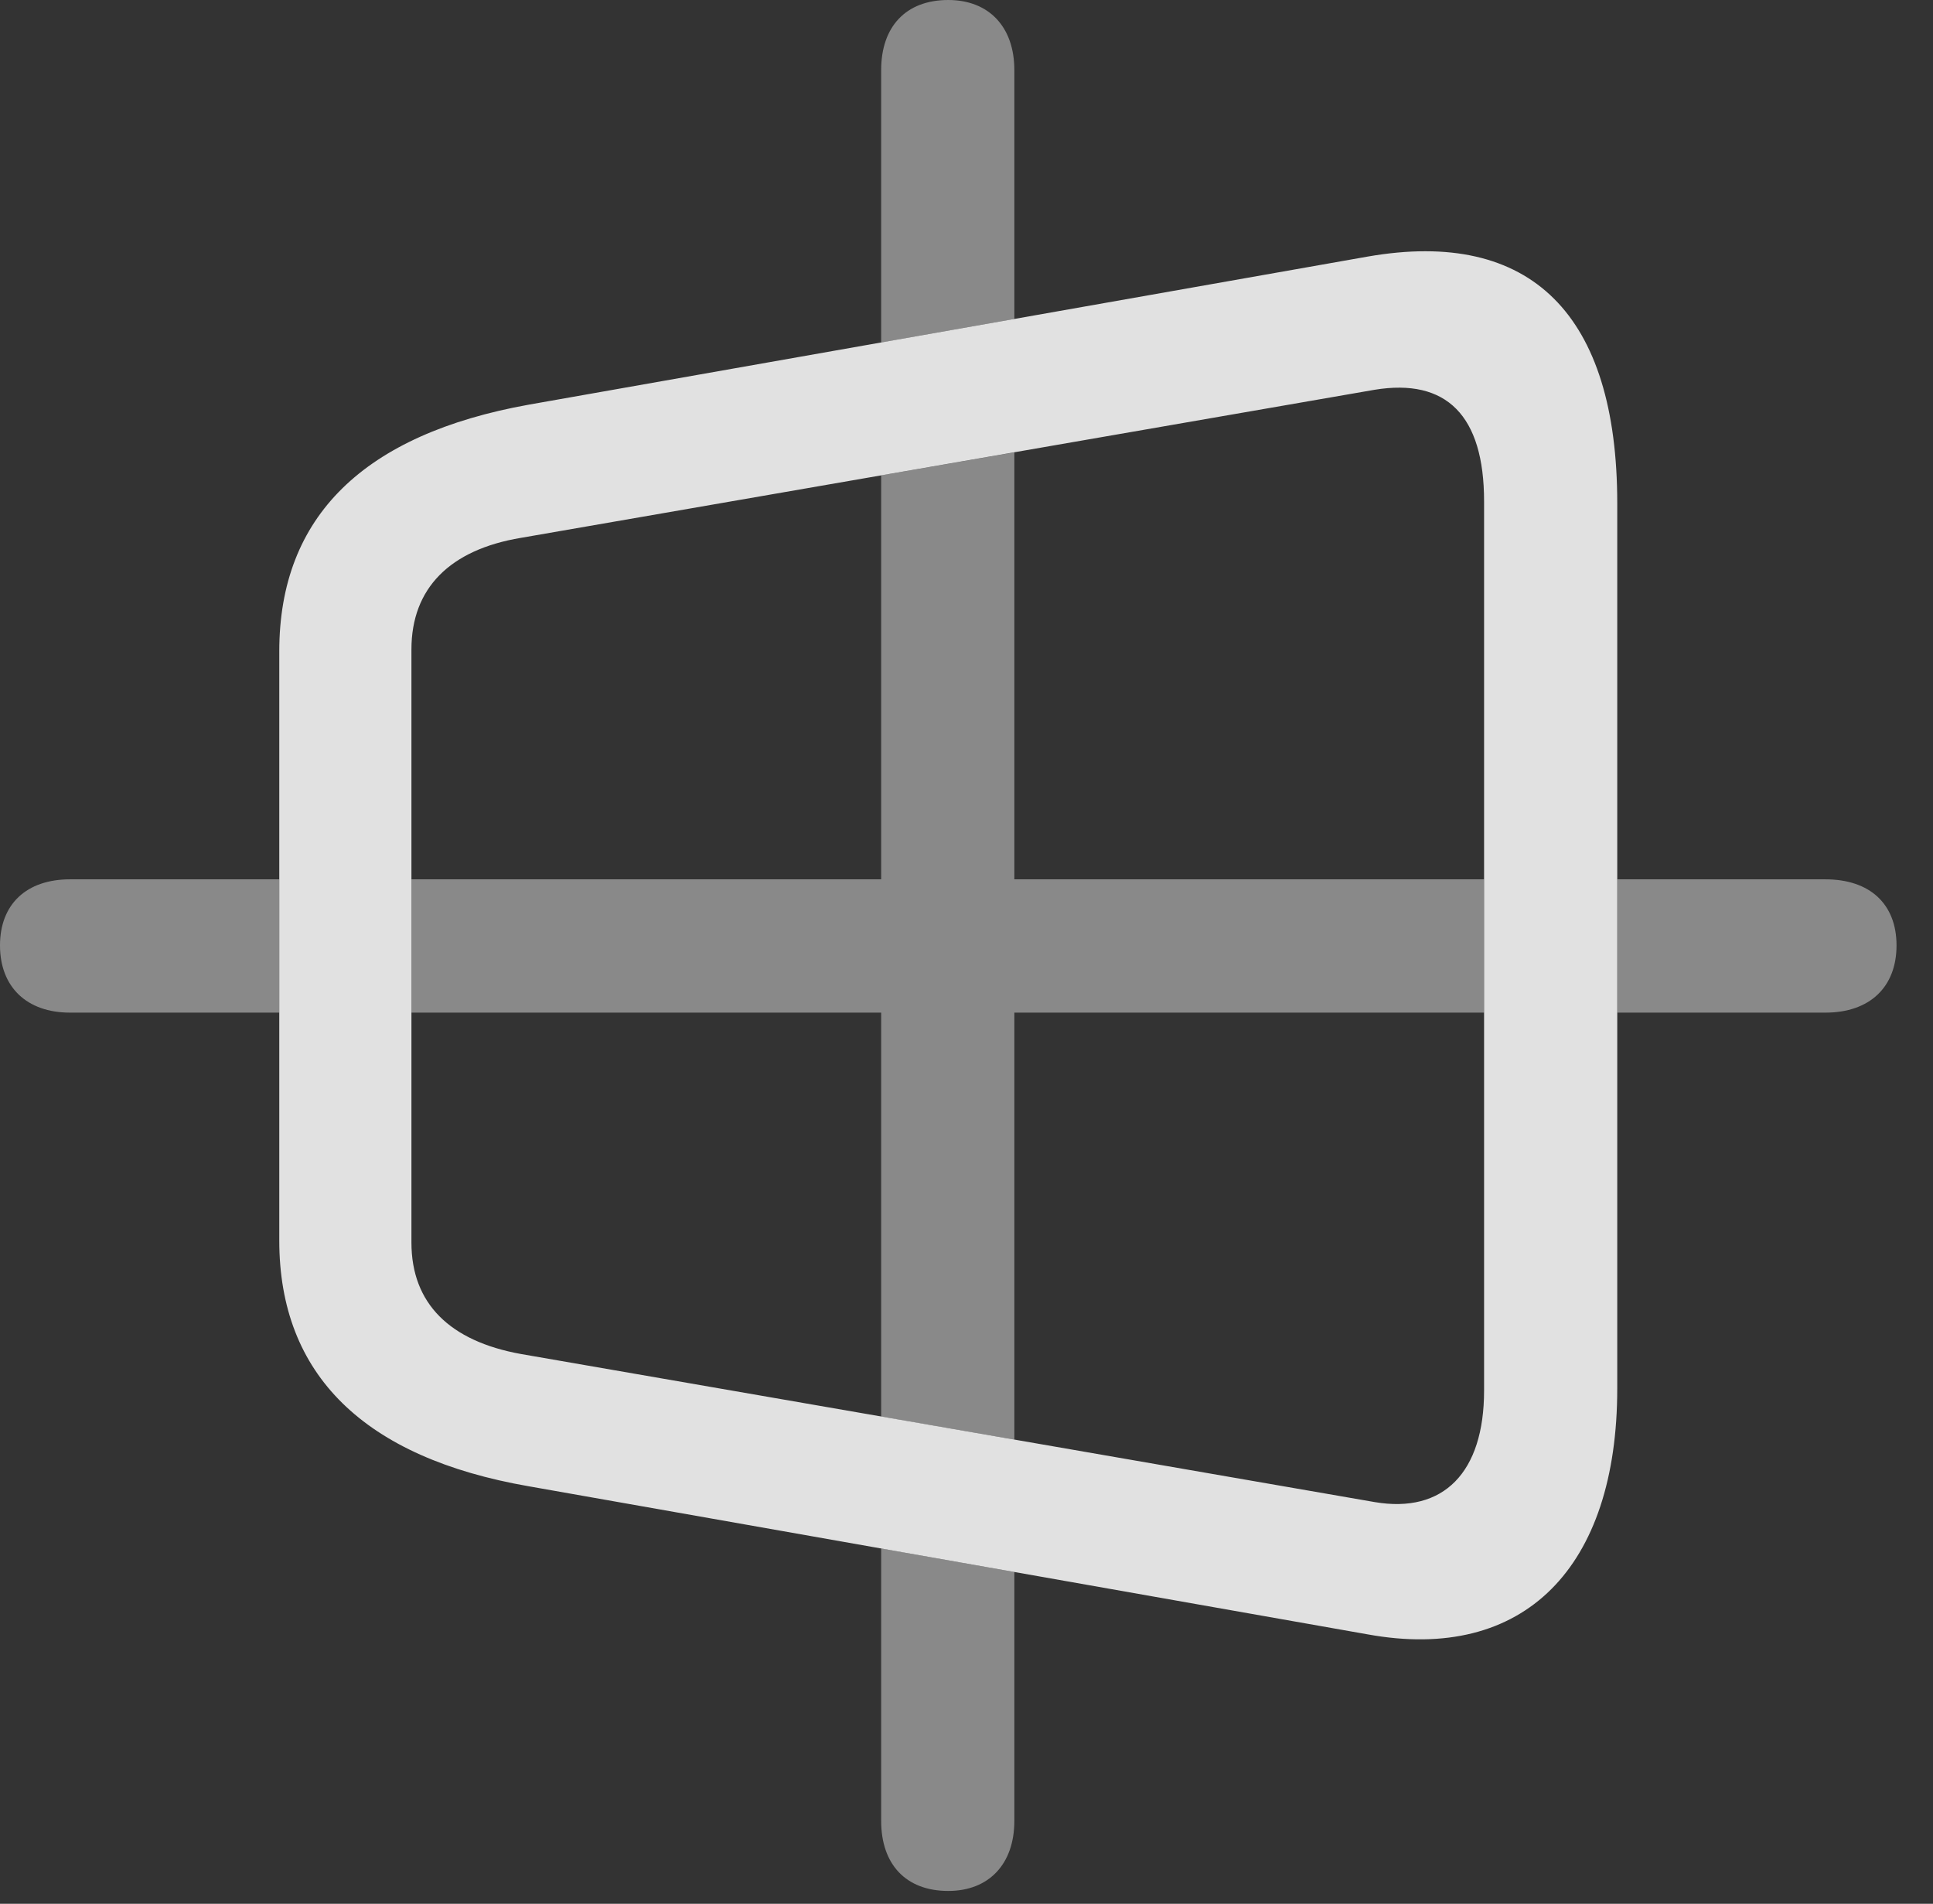 <?xml version="1.0" encoding="UTF-8"?>
<!--Generator: Apple Native CoreSVG 341-->
<!DOCTYPE svg
PUBLIC "-//W3C//DTD SVG 1.1//EN"
       "http://www.w3.org/Graphics/SVG/1.1/DTD/svg11.dtd">
<svg version="1.1" xmlns="http://www.w3.org/2000/svg" xmlns:xlink="http://www.w3.org/1999/xlink" viewBox="0 0 19.131 18.838">
 <rect x="0" y="0" width="19.131" height="18.838" fill="#333333" stroke="none"/>
 <g>
  <rect height="18.838" opacity="0" width="19.131" x="0" y="0"/>
  <path d="M10.039 15.555L10.039 18.018C10.039 18.447 9.785 18.711 9.385 18.711C8.965 18.711 8.721 18.447 8.721 18.018L8.721 15.322ZM10.039 8.701L14.688 8.701L14.688 10.02L10.039 10.02L10.039 14.245L8.721 14.017L8.721 10.02L4.072 10.02L4.072 8.701L8.721 8.701L8.721 4.704L10.039 4.476ZM2.764 10.02L0.693 10.02C0.264 10.02 0 9.766 0 9.355C0 8.945 0.264 8.701 0.693 8.701L2.764 8.701ZM18.77 9.355C18.77 9.766 18.506 10.02 18.066 10.02L16.006 10.02L16.006 8.701L18.066 8.701C18.506 8.701 18.77 8.945 18.77 9.355ZM10.039 0.693L10.039 3.156L8.721 3.389L8.721 0.693C8.721 0.264 8.965 0 9.385 0C9.785 0 10.039 0.264 10.039 0.693Z" fill="white" fill-opacity="0.425"/>
  <path d="M5.234 14.707L13.535 16.172C15.088 16.455 16.006 15.508 16.006 13.74L16.006 4.98C16.006 3.115 15.156 2.256 13.535 2.539L5.234 4.004C3.604 4.297 2.764 5.107 2.764 6.445L2.764 12.275C2.764 13.604 3.604 14.424 5.234 14.707ZM5.156 13.398C4.453 13.271 4.072 12.9 4.072 12.295L4.072 6.426C4.072 5.82 4.453 5.439 5.156 5.322L13.604 3.857C14.316 3.74 14.688 4.111 14.688 4.961L14.688 13.76C14.688 14.57 14.287 14.98 13.604 14.863Z" fill="white" fill-opacity="0.85"/>
 </g>
</svg>
